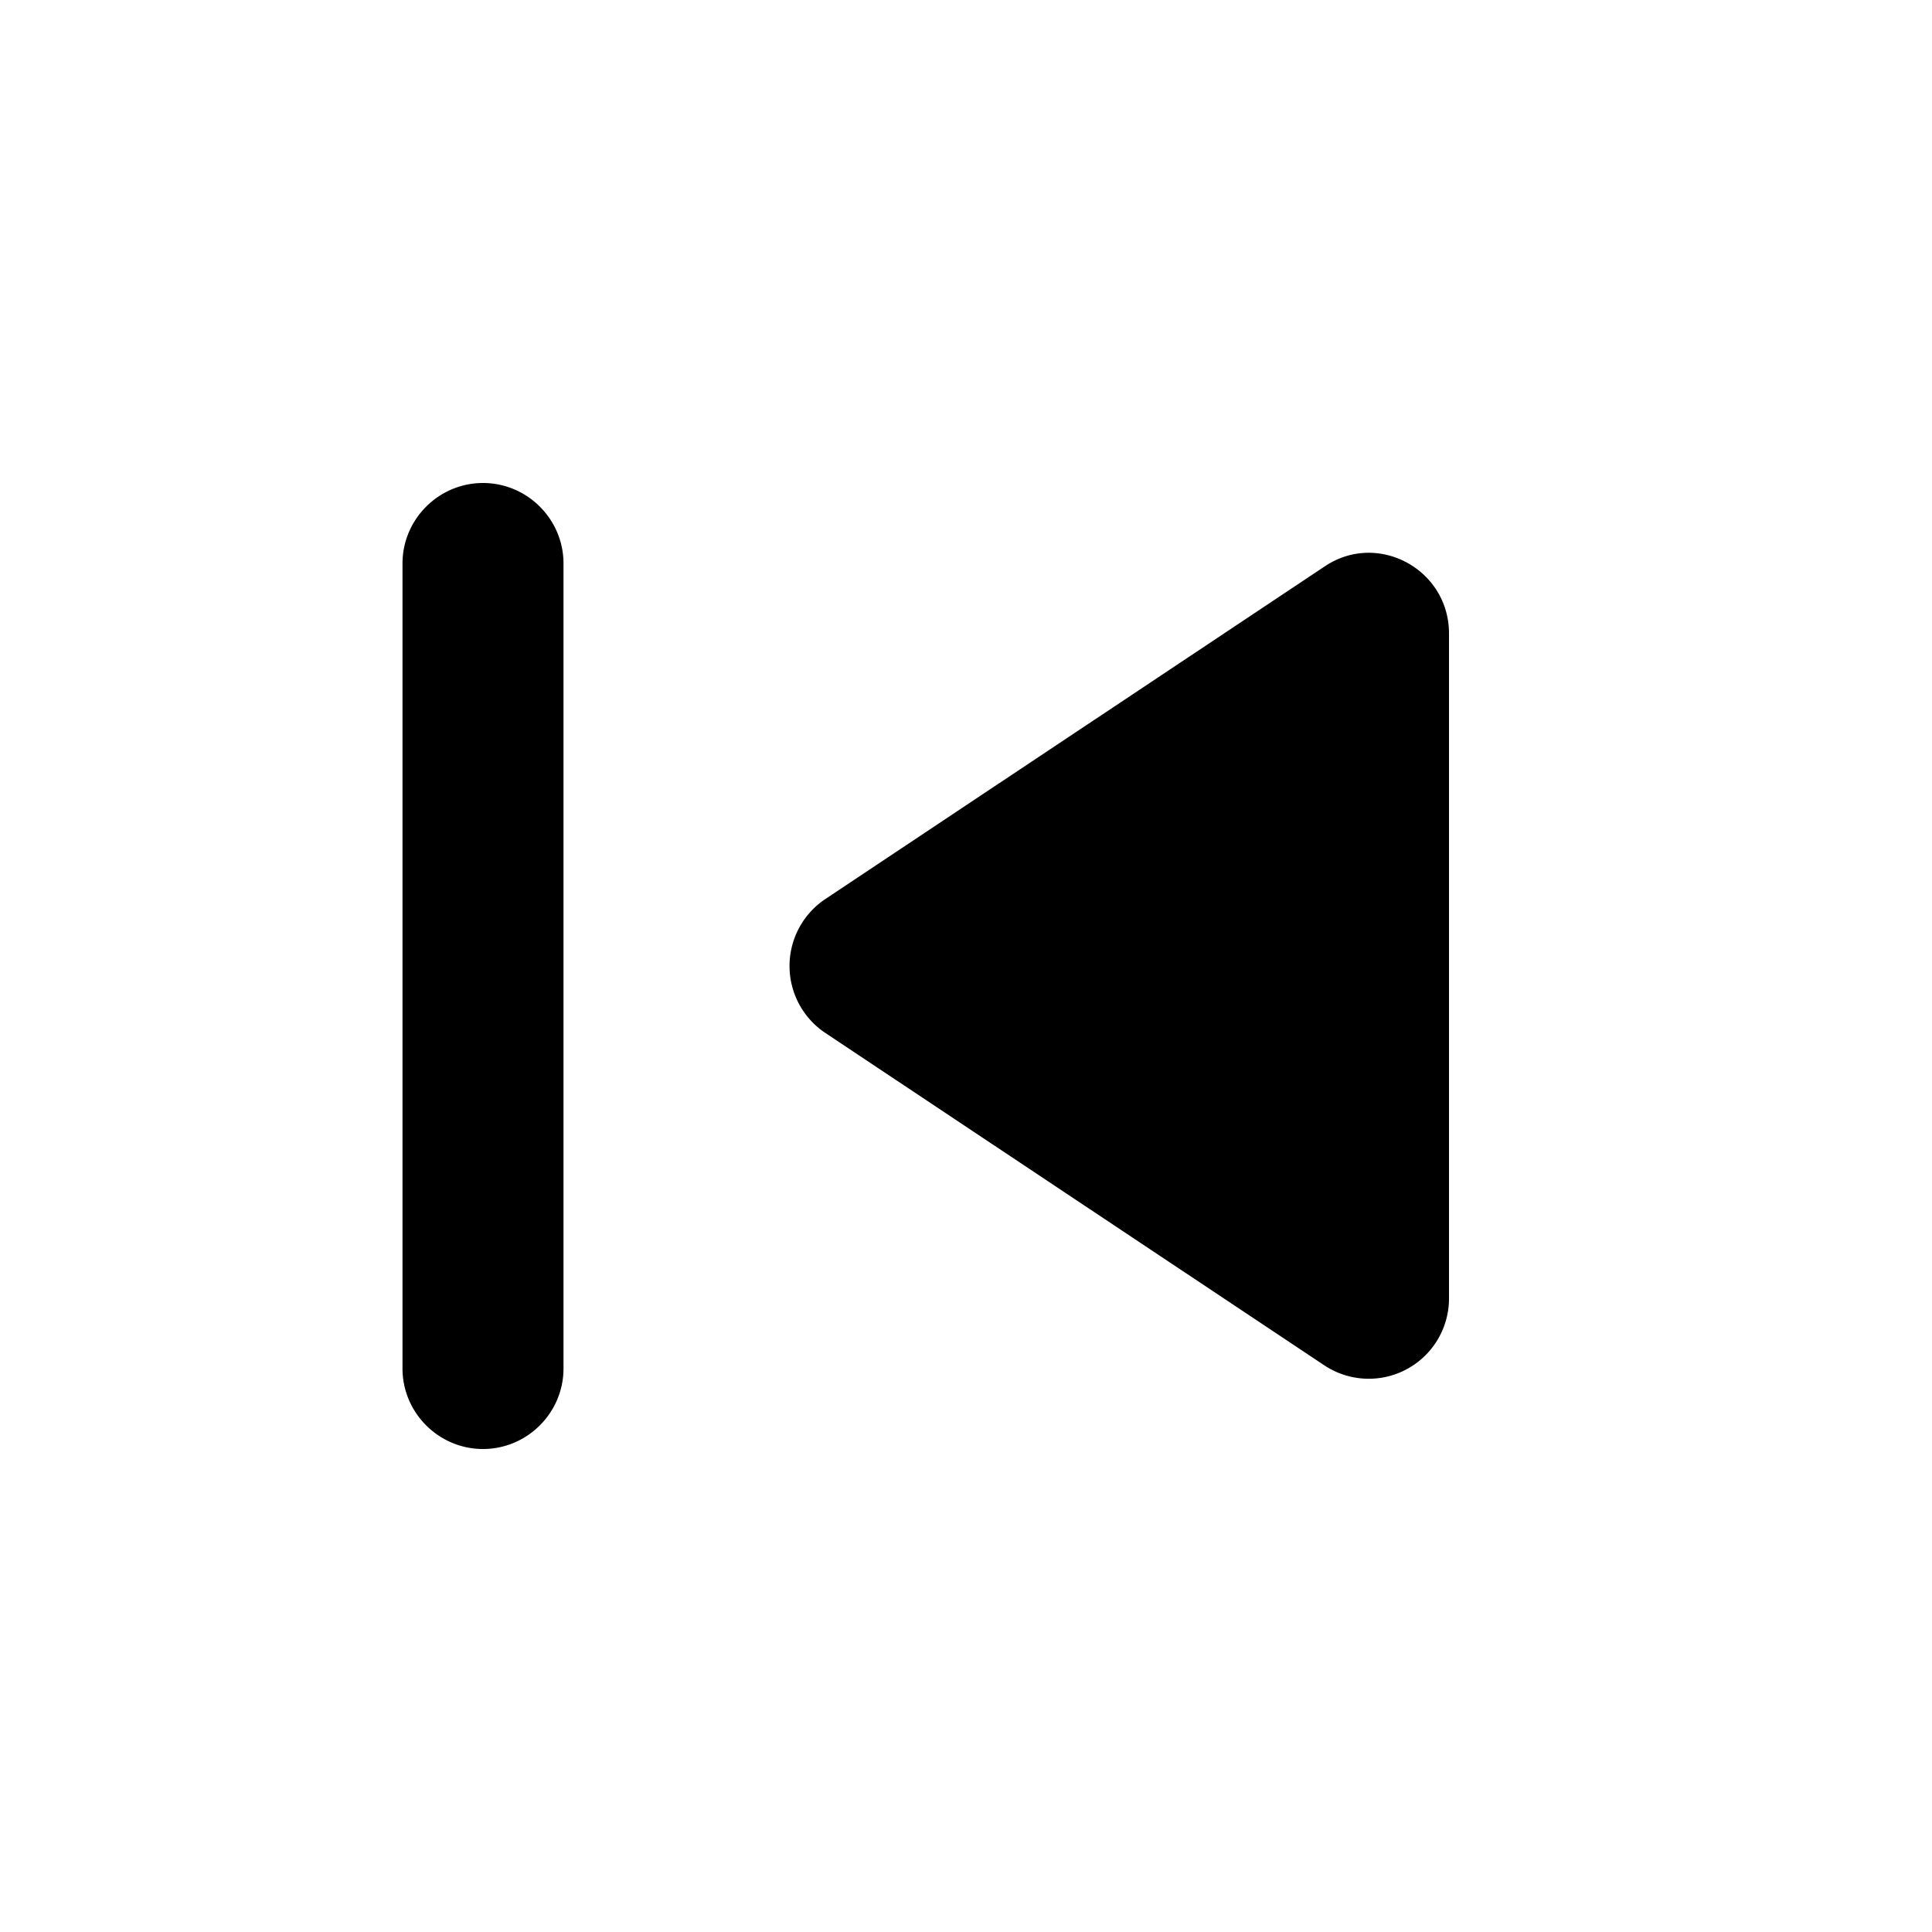 <svg xmlns="http://www.w3.org/2000/svg" width="24" height="24" viewBox="0 0 24 24"><path d="M7 17V7c0-.55-.45-1-1-1s-1 .45-1 1v10c0 .55.45 1 1 1s1-.45 1-1zm9.45-9.96l-6.2 4.13a1 1 0 0 0 0 1.66l6.2 4.13a.997.997 0 0 0 1.55-.83V7.87c0-.8-.89-1.28-1.55-.83z"/></svg>